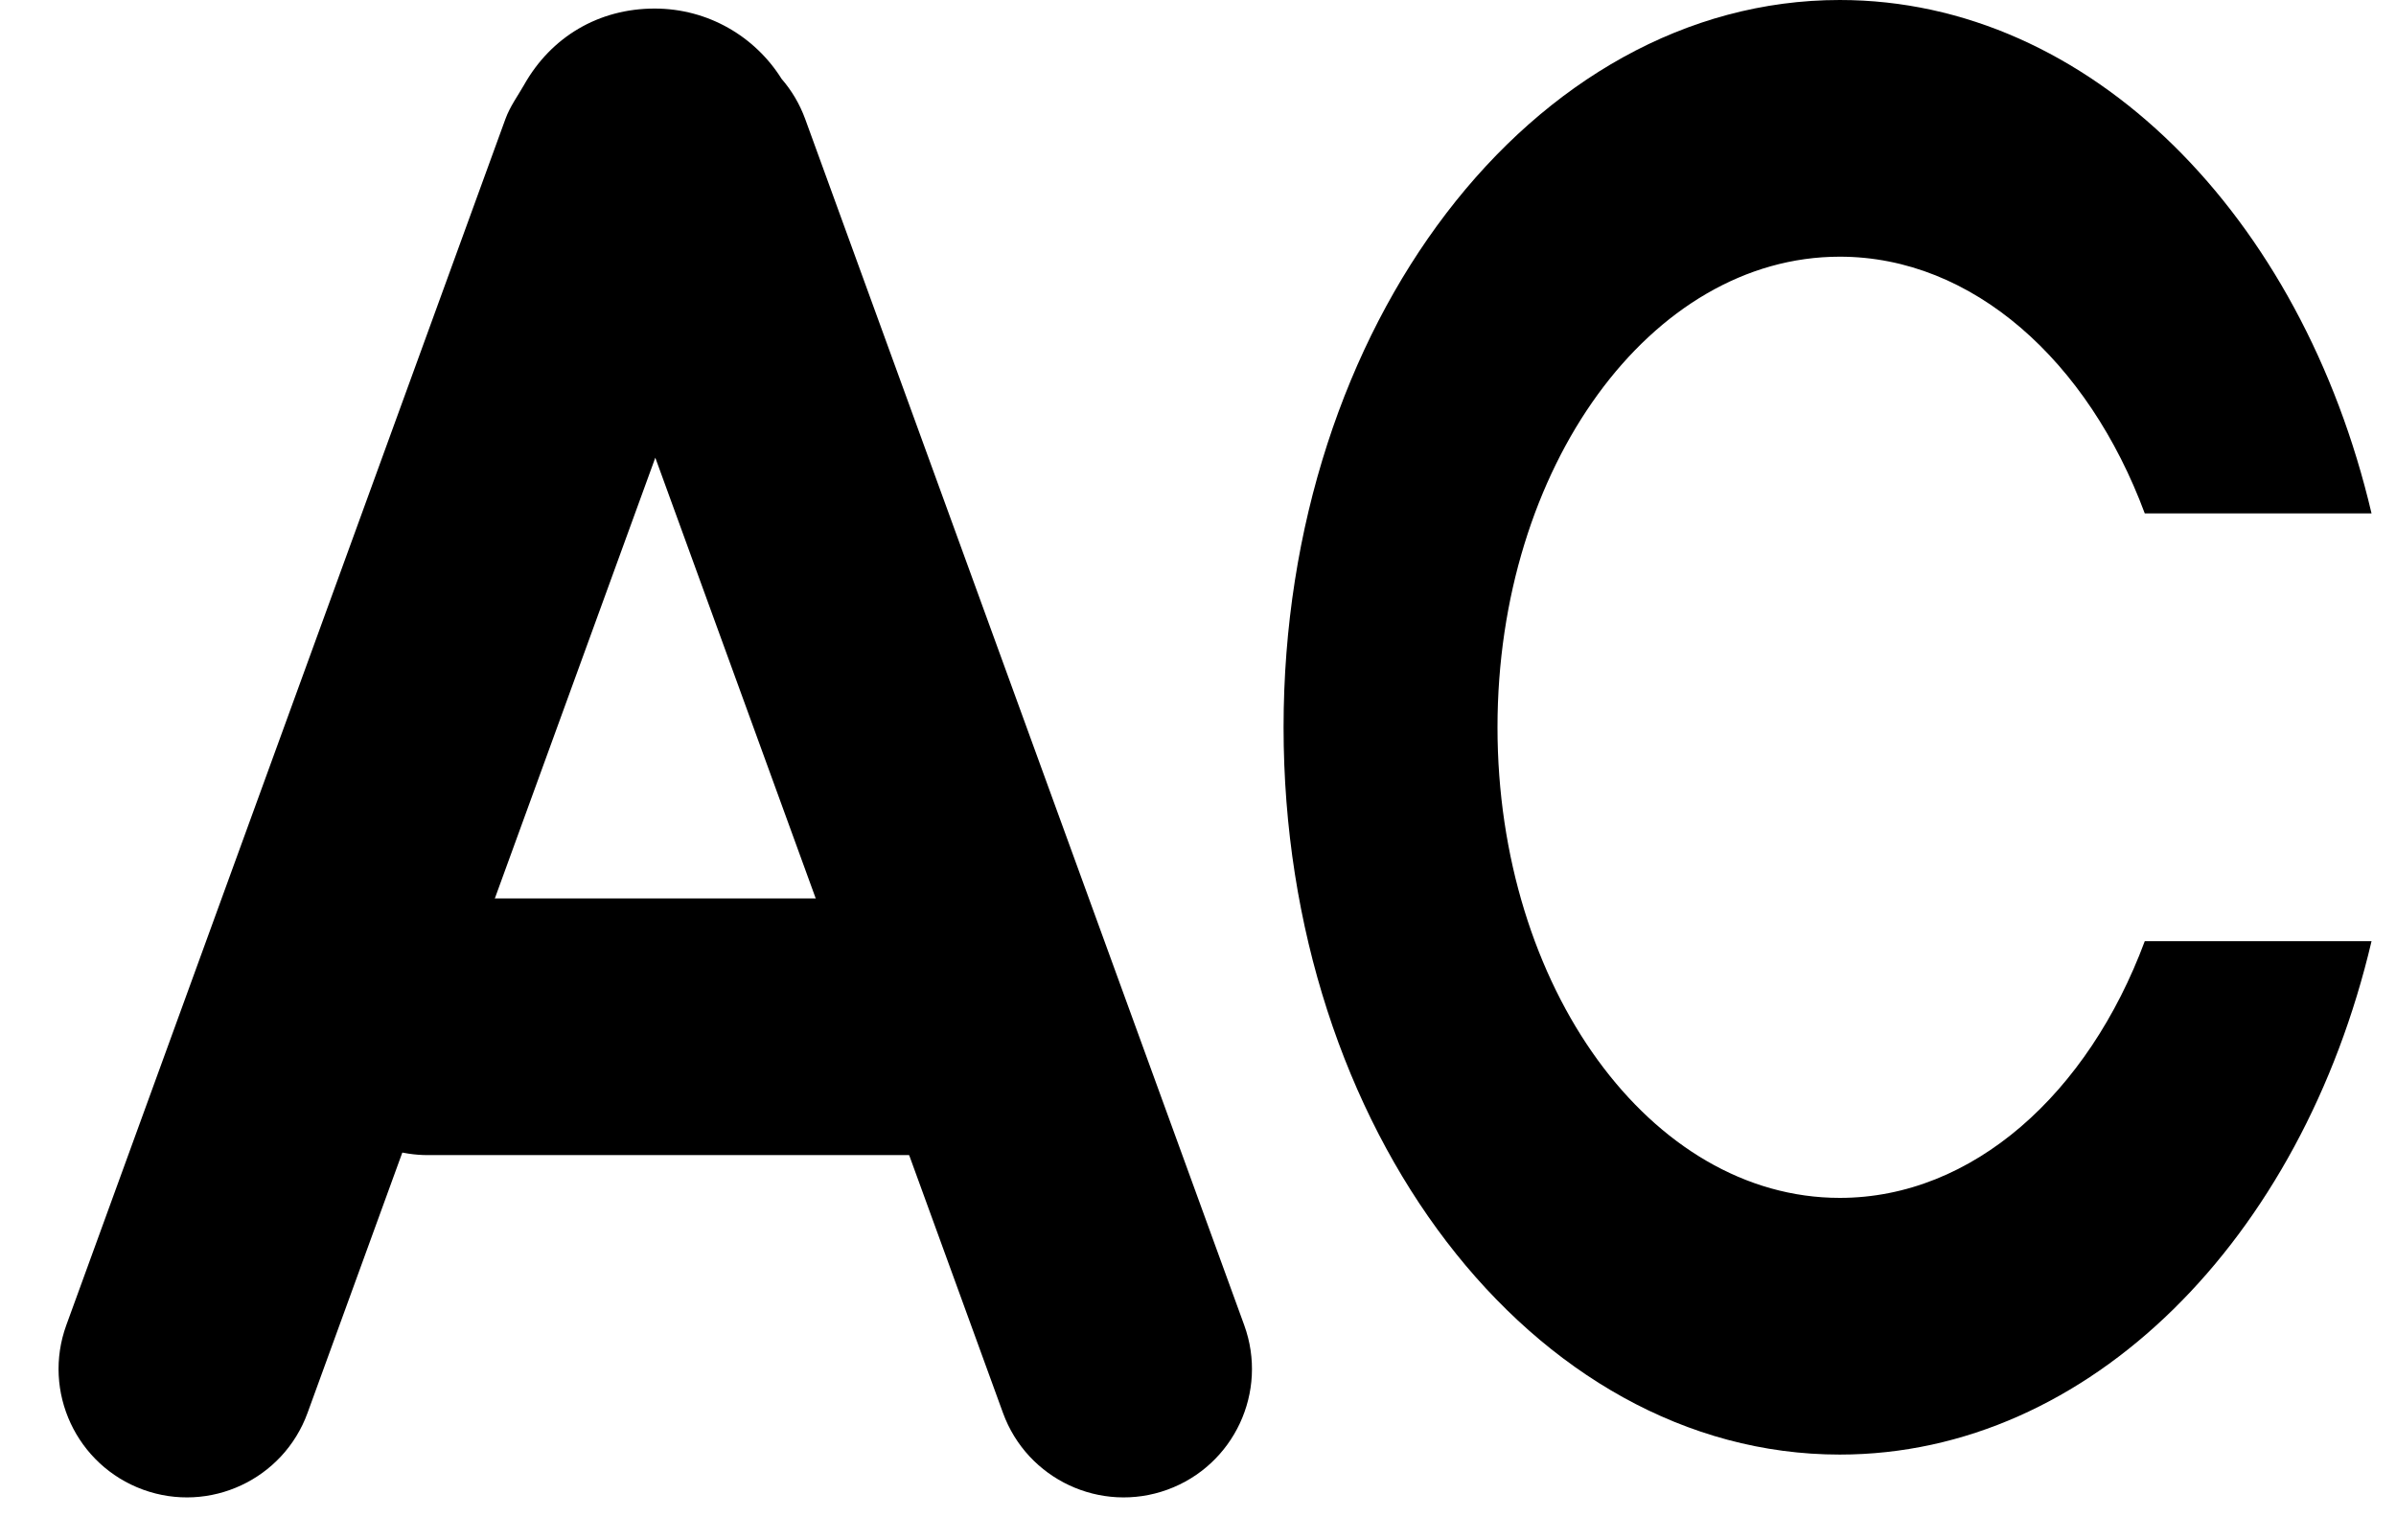 <svg width="28" height="18" viewBox="0 0 28 18" fill="none" xmlns="http://www.w3.org/2000/svg">
<path d="M5 12H11" stroke="black" stroke-width="3" stroke-linecap="round"/>
<path d="M6.125 0.991C6.441 0.431 6.996 0.1 7.65 0.1C8.276 0.1 8.825 0.428 9.134 0.922C9.251 1.057 9.345 1.214 9.41 1.392L14.54 15.487C14.823 16.265 14.422 17.126 13.643 17.41C12.865 17.693 12.004 17.291 11.721 16.513L7.658 5.349L3.594 16.513C3.311 17.291 2.45 17.693 1.672 17.41C0.893 17.126 0.492 16.265 0.775 15.487L5.906 1.392C5.959 1.244 6.06 1.107 6.125 0.991Z" fill="black"/>
<path d="M27.714 11C26.898 14.474 24.424 17 21.5 17C17.91 17 15 13.194 15 8.5C15 3.806 17.91 0 21.5 0C24.424 0 26.898 2.526 27.714 6H25.064C24.402 4.219 23.054 3 21.5 3C19.291 3 17.5 5.462 17.5 8.5C17.5 11.538 19.291 14 21.5 14C23.054 14 24.402 12.781 25.064 11H27.714Z" fill="black"/>
</svg>
